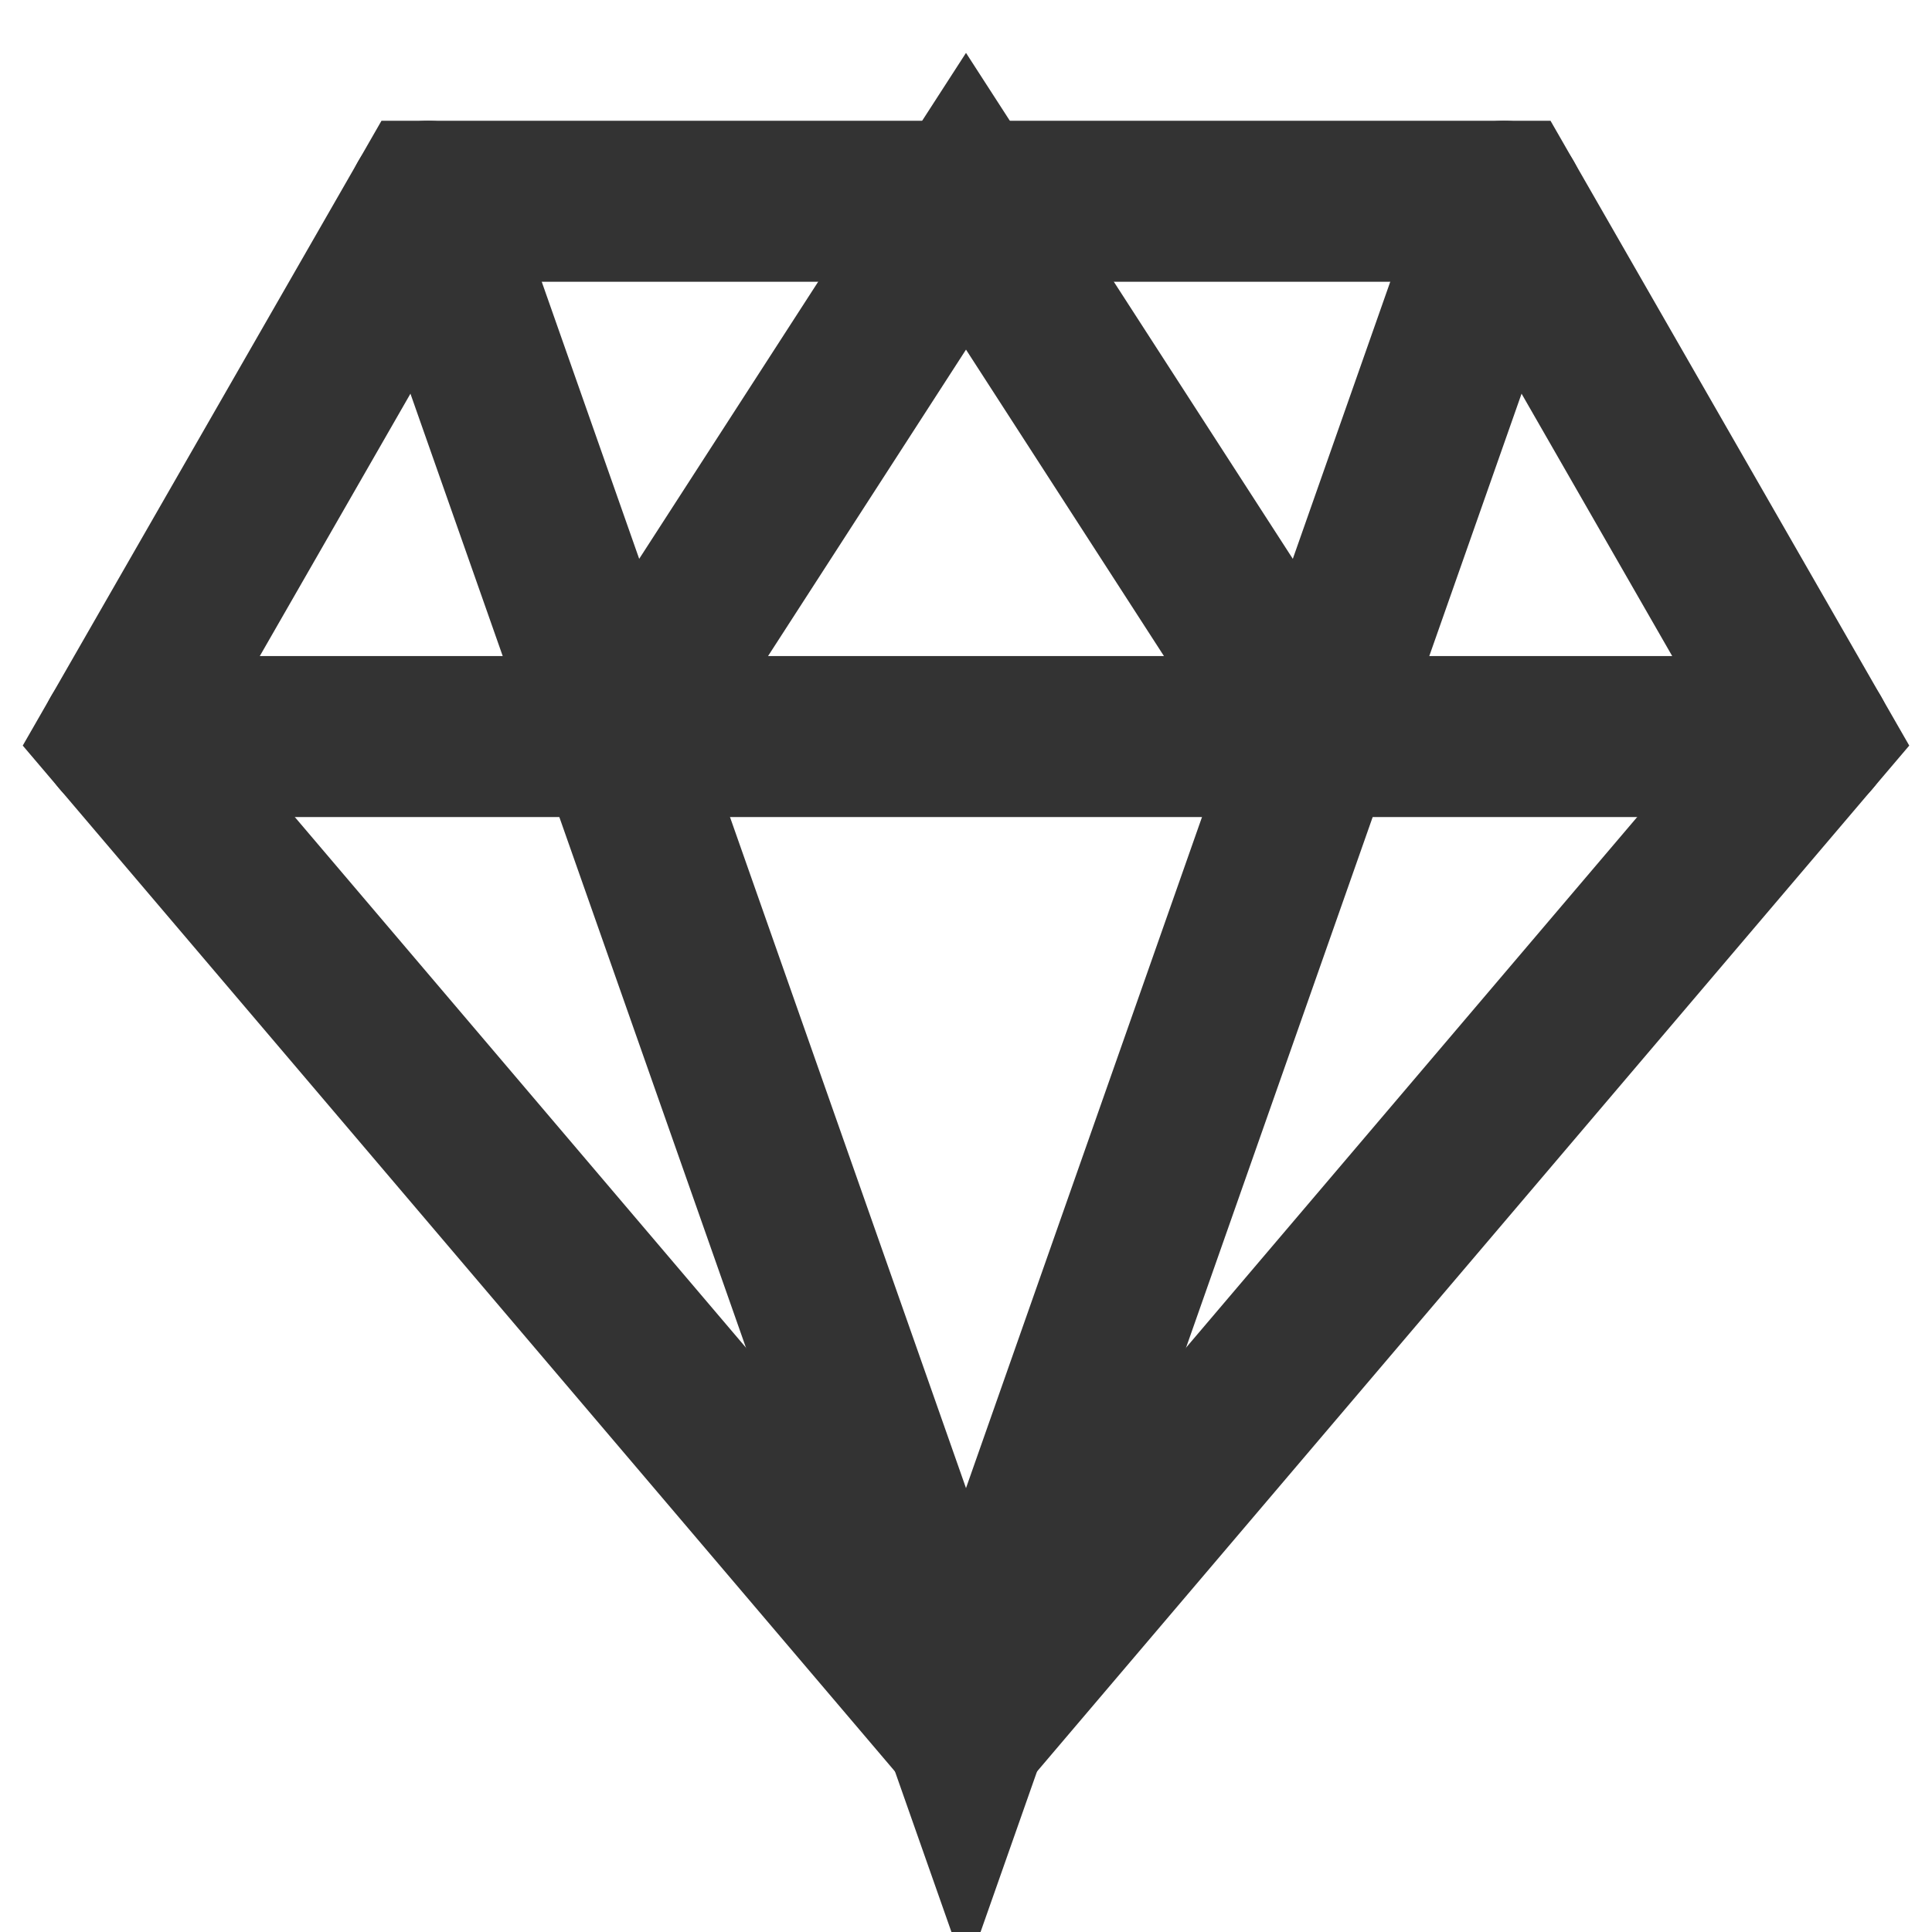 <?xml version="1.0" encoding="UTF-8"?><svg width="24" height="24" viewBox="0 0 48 48" fill="none" xmlns="http://www.w3.org/2000/svg"><path fill-rule="evenodd" clip-rule="evenodd" d="M10.636 5H37.364L45 18.3L24 43L3 18.3L10.636 5Z" stroke="#333" stroke-width="4" stroke-linecap="round" stroke-linejoin="miter"/><path d="M10.636 5L24 43L37.364 5" stroke="#333" stroke-width="4" stroke-linecap="round" stroke-linejoin="miter"/><path d="M3 18.3H45" stroke="#333" stroke-width="4" stroke-linecap="round" stroke-linejoin="miter"/><path d="M15.409 18.3L24 5L32.591 18.3" stroke="#333" stroke-width="4" stroke-linecap="round" stroke-linejoin="miter"/></svg>